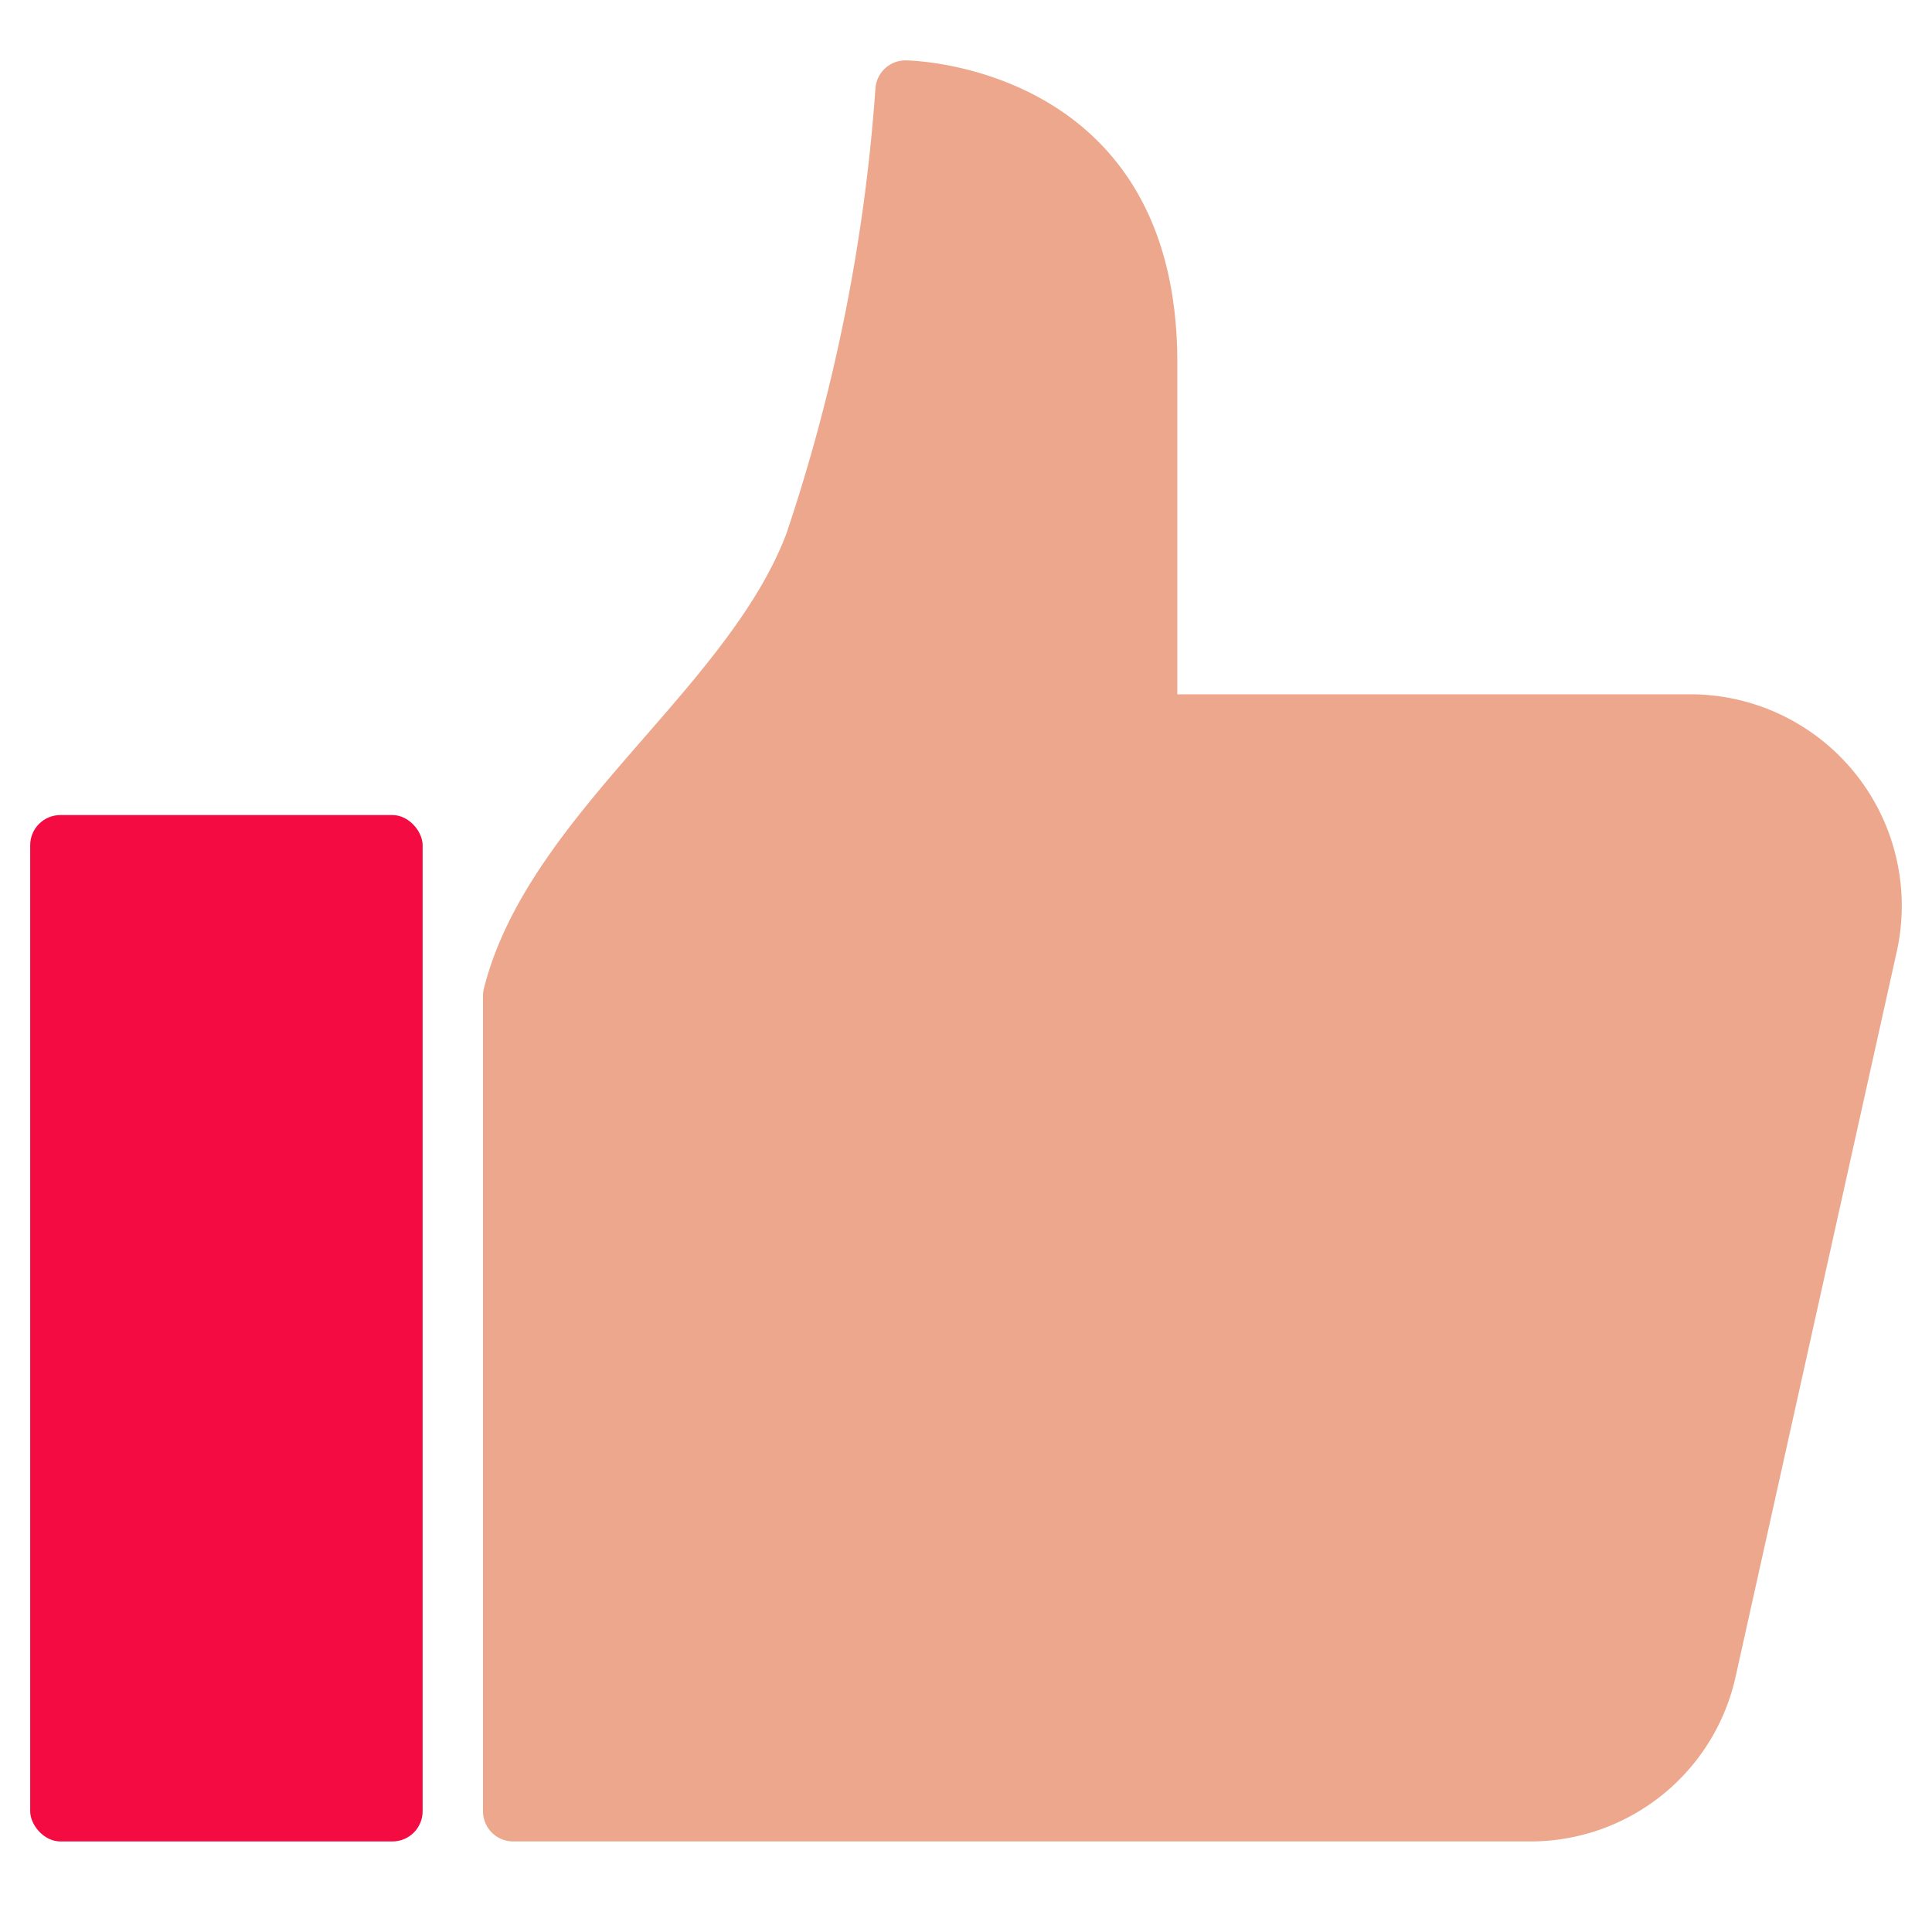 <svg xmlns="http://www.w3.org/2000/svg" xmlns:xlink="http://www.w3.org/1999/xlink" x="0px" y="0px" width="64px" height="64px" viewBox="0 0 64 64"><g transform="translate(0, 0)"><path d="M57.515,23.167A6.964,6.964,0,0,0,56,23H39V12c0-9.886-8.91-10-9-10a1,1,0,0,0-1,.93,59.358,59.358,0,0,1-2.94,14.72c-.889,2.385-2.832,4.615-4.709,6.771-2.234,2.567-4.544,5.221-5.324,8.336A1,1,0,0,0,16,33V60a1,1,0,0,0,1,1H50.664A6.961,6.961,0,0,0,57.5,55.517l5.334-24A7.008,7.008,0,0,0,57.515,23.167Z" fill="#eda78c"></path><rect data-color="color-2" x="1" y="27" width="13" height="34" rx="1" fill="#f30b41"></rect></g></svg>